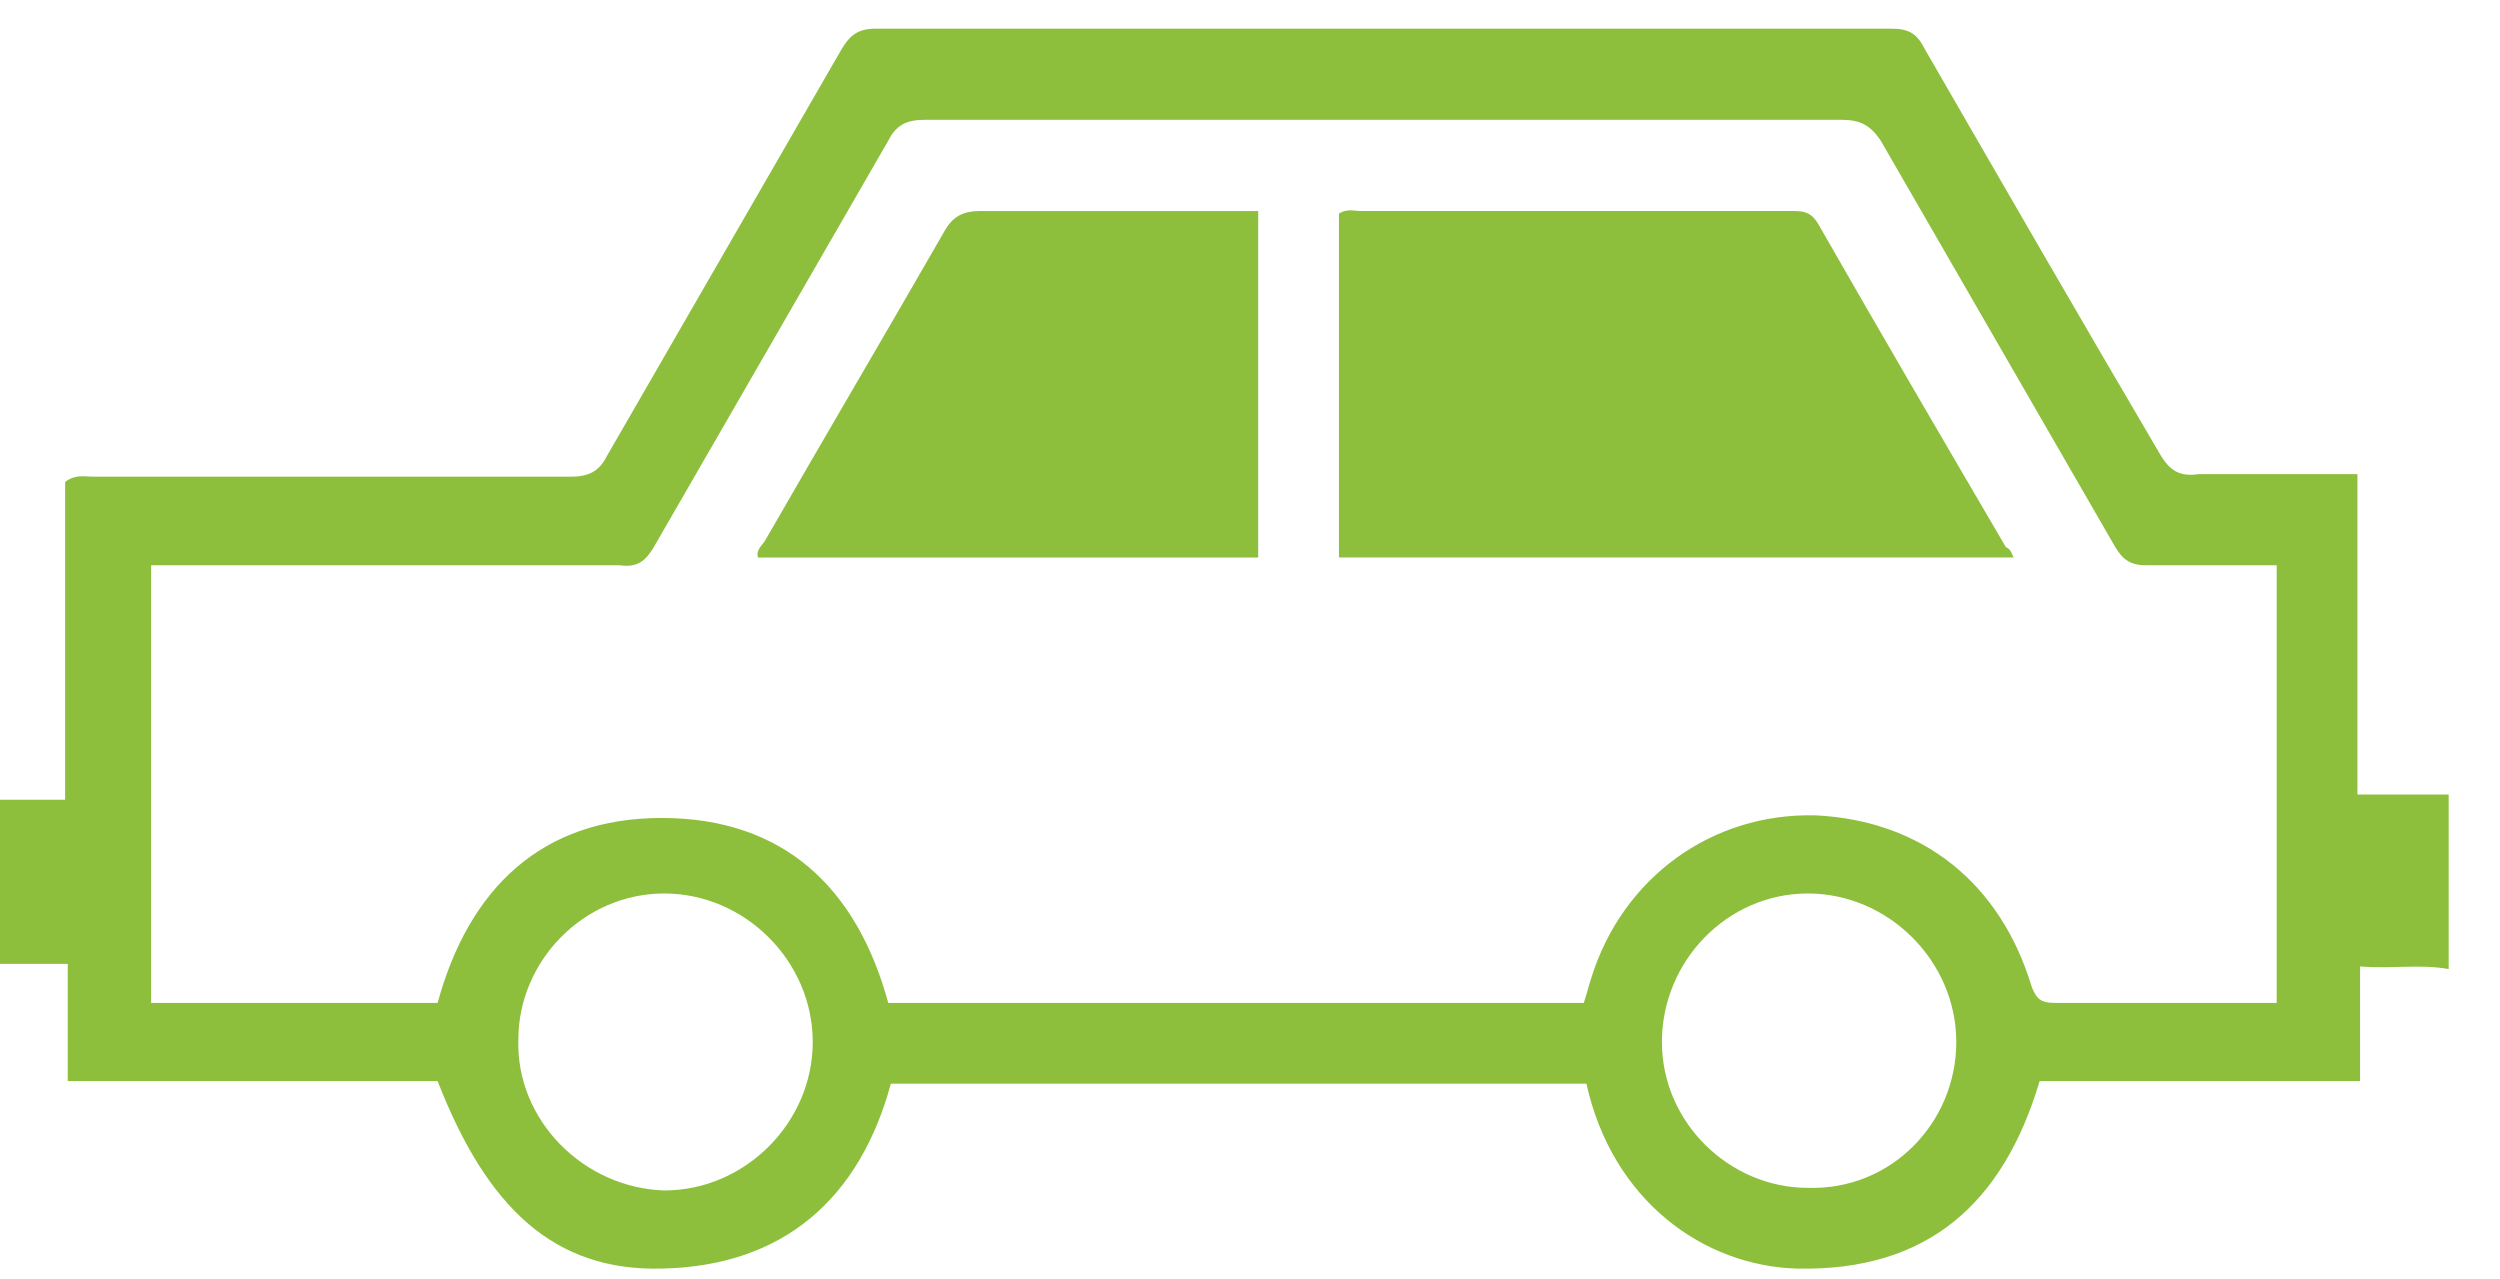 <svg width="43" height="22" viewBox="0 0 43 22" fill="none" xmlns="http://www.w3.org/2000/svg">
<path d="M42.117 16.668C41.624 16.578 41.131 16.668 40.593 16.623C40.593 17.295 40.593 17.922 40.593 18.594C38.711 18.594 36.874 18.594 35.082 18.594C34.455 20.7 33.156 21.865 30.915 21.82C29.302 21.776 27.734 20.655 27.286 18.639C23.299 18.639 19.311 18.639 15.323 18.639C14.786 20.61 13.486 21.776 11.38 21.82C9.543 21.865 8.379 20.79 7.527 18.594C5.421 18.594 3.316 18.594 1.165 18.594C1.165 17.922 1.165 17.25 1.165 16.578C0.762 16.578 0.403 16.578 0 16.578C0 15.637 0 14.741 0 13.755C0.358 13.755 0.717 13.755 1.12 13.755C1.12 11.918 1.12 10.081 1.12 8.289C1.299 8.155 1.434 8.199 1.613 8.199C4.346 8.199 7.079 8.199 9.812 8.199C10.126 8.199 10.305 8.11 10.44 7.841C11.784 5.511 13.128 3.181 14.472 0.852C14.606 0.627 14.741 0.493 15.054 0.493C20.879 0.493 26.704 0.493 32.528 0.493C32.842 0.493 32.976 0.583 33.111 0.852C34.455 3.181 35.799 5.511 37.143 7.796C37.322 8.11 37.502 8.2 37.815 8.155C38.711 8.155 39.607 8.155 40.548 8.155C40.548 9.992 40.548 11.829 40.548 13.666C41.086 13.666 41.579 13.666 42.117 13.666C42.117 14.741 42.117 15.727 42.117 16.668ZM39.159 9.723C38.398 9.723 37.636 9.723 36.919 9.723C36.65 9.723 36.516 9.633 36.382 9.409C35.037 7.079 33.693 4.75 32.349 2.42C32.17 2.151 31.991 2.061 31.677 2.061C26.435 2.061 21.193 2.061 15.906 2.061C15.592 2.061 15.413 2.151 15.278 2.42C13.934 4.75 12.59 7.079 11.246 9.409C11.112 9.633 10.977 9.768 10.664 9.723C8.11 9.723 5.601 9.723 3.047 9.723C2.912 9.723 2.733 9.723 2.599 9.723C2.599 12.232 2.599 14.741 2.599 17.25C4.256 17.25 5.914 17.25 7.527 17.25C8.065 15.279 9.319 14.069 11.38 14.069C13.486 14.069 14.741 15.279 15.278 17.25C19.266 17.25 23.254 17.25 27.241 17.25C27.286 17.116 27.331 16.936 27.376 16.802C27.913 15.1 29.437 13.979 31.229 14.024C33.066 14.114 34.41 15.189 34.948 16.981C35.037 17.205 35.127 17.25 35.351 17.25C36.113 17.25 36.874 17.25 37.636 17.25C38.129 17.25 38.622 17.25 39.159 17.25C39.159 14.696 39.159 12.232 39.159 9.723ZM11.425 20.476C12.814 20.476 13.979 19.311 13.979 17.922C13.979 16.533 12.814 15.368 11.425 15.368C10.036 15.368 8.916 16.533 8.916 17.877C8.871 19.266 10.036 20.431 11.425 20.476ZM33.648 17.922C33.648 16.533 32.483 15.368 31.095 15.368C29.706 15.368 28.585 16.533 28.585 17.922C28.585 19.311 29.75 20.431 31.095 20.431C32.528 20.476 33.648 19.311 33.648 17.922Z" fill="#8DBF3D"/>
<path d="M34.635 9.588C30.737 9.588 26.928 9.588 23.03 9.588C23.03 7.617 23.03 5.646 23.03 3.674C23.165 3.585 23.299 3.629 23.389 3.629C25.853 3.629 28.317 3.629 30.782 3.629C31.006 3.629 31.14 3.629 31.274 3.853C32.35 5.735 33.425 7.572 34.5 9.409C34.59 9.454 34.59 9.499 34.635 9.588Z" fill="#8DBF3D"/>
<path d="M21.641 3.63C21.641 5.601 21.641 7.573 21.641 9.589C18.773 9.589 15.906 9.589 13.038 9.589C12.993 9.454 13.128 9.365 13.173 9.275C14.203 7.483 15.234 5.736 16.264 3.943C16.399 3.719 16.578 3.63 16.847 3.63C18.325 3.63 19.804 3.63 21.282 3.63C21.372 3.63 21.506 3.63 21.641 3.63Z" fill="#8DBF3D"/>
</svg>
